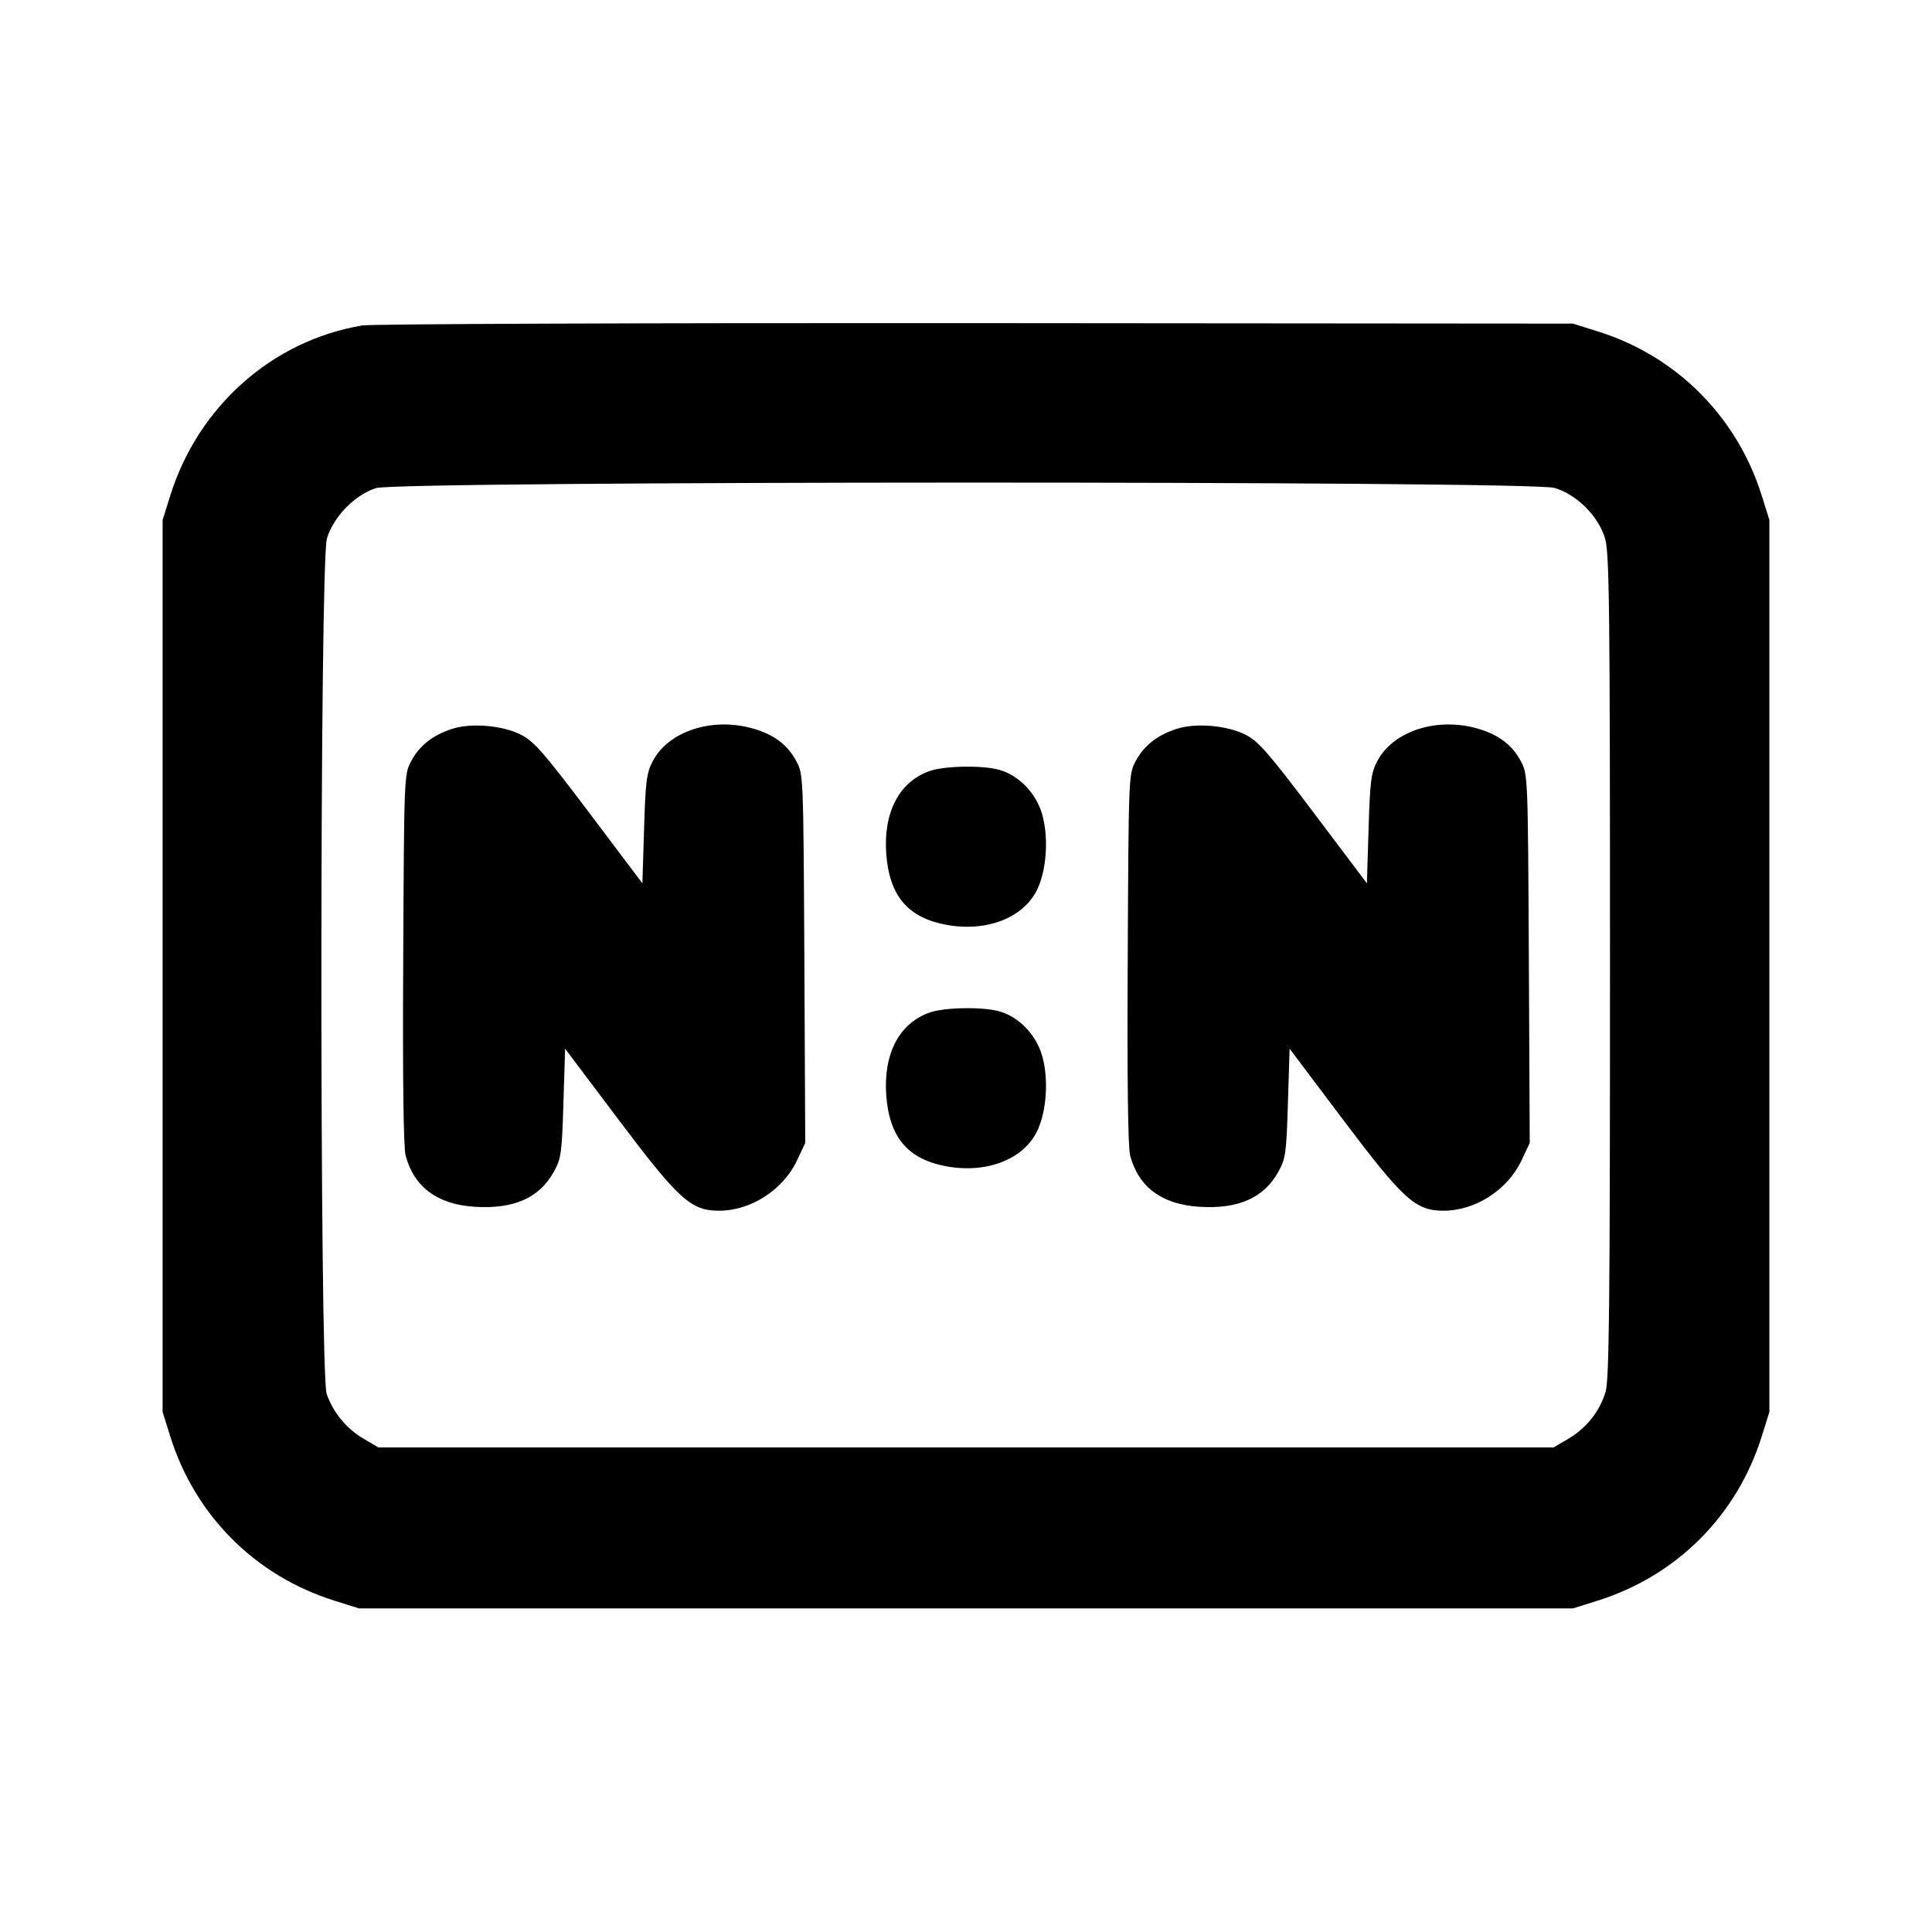 <svg xmlns="http://www.w3.org/2000/svg" width="24" height="24" viewBox="0 0 24 24" fill="none" stroke="currentColor" stroke-width="2" stroke-linecap="round" stroke-linejoin="round" class="icon icon-tabler icons-tabler-outline icon-tabler-relation-many-to-many"><path d="M4.499 4.043 C 3.380 4.232,2.461 5.048,2.114 6.160 L 2.020 6.460 2.020 12.000 L 2.020 17.540 2.114 17.840 C 2.422 18.827,3.173 19.578,4.160 19.886 L 4.460 19.980 12.000 19.980 L 19.540 19.980 19.840 19.886 C 20.827 19.578,21.578 18.827,21.886 17.840 L 21.980 17.540 21.980 12.000 L 21.980 6.460 21.886 6.160 C 21.581 5.182,20.832 4.428,19.861 4.121 L 19.540 4.020 12.120 4.014 C 8.039 4.011,4.609 4.024,4.499 4.043 M19.310 6.061 C 19.589 6.144,19.856 6.411,19.939 6.690 C 19.992 6.868,20.000 7.546,20.000 12.001 C 20.000 16.212,19.990 17.139,19.945 17.290 C 19.872 17.533,19.707 17.740,19.484 17.872 L 19.300 17.980 12.000 17.980 L 4.700 17.980 4.516 17.872 C 4.303 17.747,4.141 17.550,4.058 17.316 C 3.969 17.061,3.971 6.993,4.061 6.690 C 4.140 6.421,4.412 6.143,4.673 6.063 C 4.964 5.974,19.009 5.971,19.310 6.061 M5.614 9.055 C 5.375 9.133,5.211 9.262,5.109 9.453 C 5.020 9.619,5.020 9.629,5.009 11.911 C 5.001 13.392,5.012 14.256,5.039 14.355 C 5.144 14.747,5.433 14.961,5.896 14.991 C 6.381 15.022,6.699 14.882,6.879 14.558 C 6.971 14.393,6.980 14.329,6.999 13.704 L 7.020 13.027 7.680 13.904 C 8.435 14.906,8.583 15.040,8.935 15.040 C 9.328 15.039,9.728 14.781,9.900 14.417 L 10.003 14.198 9.992 11.909 C 9.980 9.629,9.980 9.619,9.891 9.453 C 9.785 9.256,9.622 9.131,9.371 9.055 C 8.861 8.902,8.310 9.076,8.110 9.453 C 8.032 9.600,8.019 9.700,8.001 10.296 L 7.980 10.973 7.320 10.097 C 6.755 9.348,6.633 9.209,6.472 9.127 C 6.241 9.010,5.852 8.977,5.614 9.055 M14.614 9.055 C 14.375 9.133,14.211 9.262,14.109 9.453 C 14.020 9.619,14.020 9.629,14.009 11.911 C 14.001 13.392,14.012 14.256,14.039 14.355 C 14.144 14.747,14.433 14.961,14.896 14.991 C 15.381 15.022,15.699 14.882,15.879 14.558 C 15.971 14.393,15.980 14.329,15.999 13.704 L 16.020 13.027 16.680 13.904 C 17.435 14.906,17.583 15.040,17.935 15.040 C 18.328 15.039,18.728 14.781,18.900 14.417 L 19.003 14.198 18.992 11.909 C 18.980 9.629,18.980 9.619,18.891 9.453 C 18.785 9.256,18.622 9.131,18.371 9.055 C 17.861 8.902,17.310 9.076,17.110 9.453 C 17.032 9.600,17.019 9.700,17.001 10.296 L 16.980 10.973 16.320 10.097 C 15.755 9.348,15.633 9.209,15.472 9.127 C 15.241 9.010,14.852 8.977,14.614 9.055 M11.545 9.579 C 11.171 9.712,10.973 10.090,11.009 10.603 C 11.047 11.127,11.276 11.399,11.754 11.488 C 12.254 11.581,12.714 11.403,12.884 11.051 C 13.002 10.807,13.029 10.400,12.945 10.112 C 12.870 9.852,12.655 9.630,12.413 9.563 C 12.200 9.504,11.731 9.513,11.545 9.579 M11.545 12.579 C 11.171 12.712,10.973 13.090,11.009 13.603 C 11.047 14.127,11.276 14.399,11.754 14.488 C 12.254 14.581,12.714 14.403,12.884 14.051 C 13.002 13.807,13.029 13.400,12.945 13.112 C 12.870 12.852,12.655 12.630,12.413 12.563 C 12.200 12.504,11.731 12.513,11.545 12.579 " stroke="none" fill="black" fill-rule="evenodd"></path></svg>